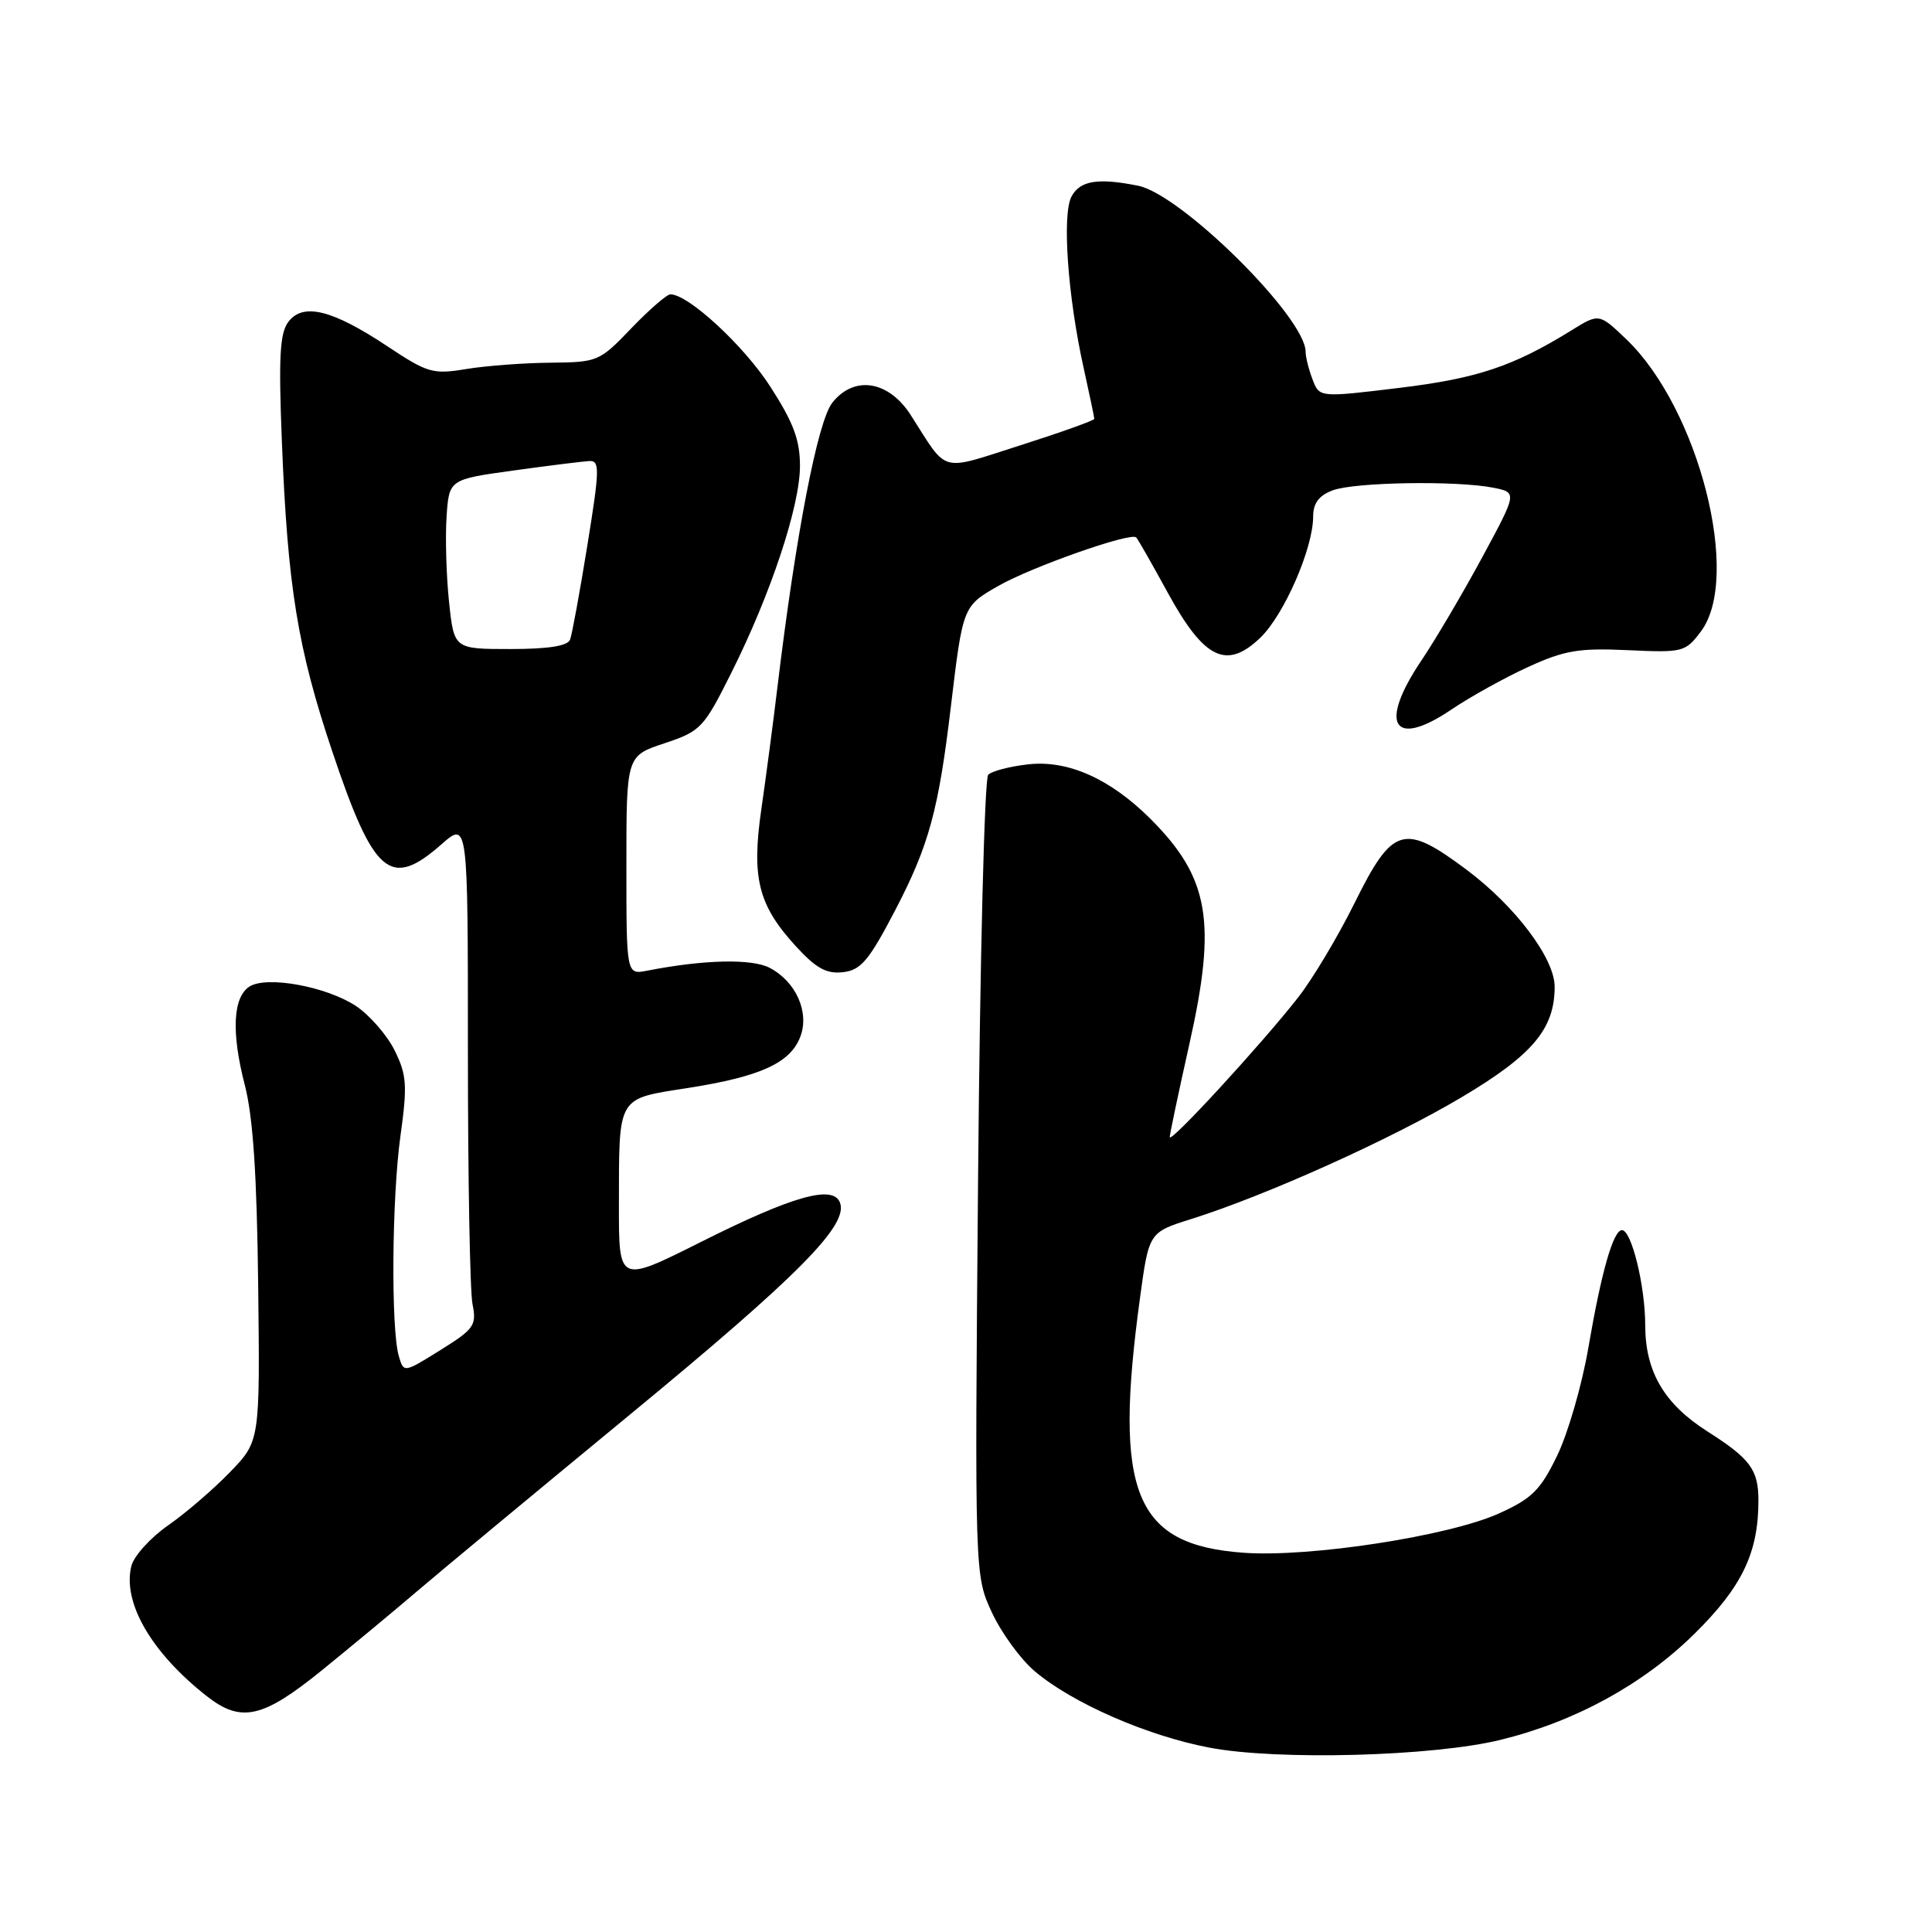 <?xml version="1.0" encoding="UTF-8" standalone="no"?>
<!DOCTYPE svg PUBLIC "-//W3C//DTD SVG 1.1//EN" "http://www.w3.org/Graphics/SVG/1.1/DTD/svg11.dtd" >
<svg xmlns="http://www.w3.org/2000/svg" xmlns:xlink="http://www.w3.org/1999/xlink" version="1.1" viewBox="0 0 256 256">
 <g >
 <path fill="currentColor"
d=" M 198.87 230.53 C 208.75 228.10 217.70 223.20 224.51 216.50 C 230.83 210.27 233.00 205.76 233.00 198.83 C 233.00 194.74 231.93 193.29 226.21 189.65 C 220.51 186.02 218.01 181.74 218.00 175.62 C 218.00 170.41 216.19 163.00 214.92 163.00 C 213.77 163.00 212.20 168.48 210.48 178.50 C 209.64 183.45 207.77 189.91 206.34 192.86 C 204.12 197.45 203.00 198.56 198.62 200.54 C 191.98 203.54 173.55 206.38 164.81 205.75 C 150.32 204.72 147.52 197.84 151.06 171.95 C 152.24 163.29 152.24 163.29 157.87 161.52 C 167.80 158.39 184.24 150.99 193.64 145.41 C 203.07 139.81 206.00 136.34 206.00 130.75 C 206.00 127.00 200.80 120.09 194.35 115.26 C 186.01 109.03 184.54 109.46 179.51 119.61 C 177.31 124.06 173.93 129.72 172.00 132.18 C 167.18 138.34 155.00 151.59 155.00 150.67 C 155.00 150.26 156.18 144.69 157.61 138.29 C 161.24 122.11 160.23 116.30 152.46 108.52 C 147.12 103.19 141.51 100.68 136.24 101.28 C 133.81 101.55 131.43 102.17 130.94 102.66 C 130.45 103.15 129.85 127.22 129.60 156.14 C 129.15 208.74 129.15 208.74 131.43 213.66 C 132.69 216.37 135.24 219.87 137.11 221.45 C 142.09 225.67 152.00 230.00 160.25 231.57 C 169.27 233.29 189.91 232.74 198.87 230.53 Z  M 42.74 221.25 C 46.63 218.09 52.22 213.45 55.16 210.94 C 58.10 208.42 70.78 197.90 83.34 187.55 C 105.82 169.03 112.45 162.34 111.30 159.35 C 110.38 156.95 105.00 158.48 92.83 164.59 C 82.00 170.02 82.00 170.02 82.01 159.76 C 82.03 145.03 81.67 145.65 91.24 144.15 C 100.81 142.64 104.73 140.84 106.05 137.36 C 107.28 134.13 105.47 130.07 102.00 128.25 C 99.63 127.00 93.25 127.15 85.75 128.62 C 83.00 129.16 83.00 129.16 83.00 114.66 C 83.00 100.16 83.00 100.16 88.04 98.49 C 92.85 96.89 93.24 96.48 96.90 89.16 C 102.14 78.70 106.00 67.06 106.00 61.74 C 106.00 58.28 105.13 55.97 102.05 51.20 C 98.54 45.77 91.21 39.00 88.83 39.00 C 88.36 39.00 86.03 41.03 83.65 43.50 C 79.44 47.90 79.20 48.00 72.92 48.06 C 69.39 48.09 64.37 48.47 61.77 48.90 C 57.35 49.63 56.65 49.42 51.31 45.87 C 44.03 41.04 40.17 40.08 38.22 42.63 C 37.08 44.13 36.90 47.27 37.35 58.50 C 38.11 77.74 39.44 85.91 44.03 99.58 C 49.54 115.98 51.71 117.83 58.47 111.90 C 62.00 108.79 62.00 108.79 62.00 139.27 C 62.00 156.03 62.27 171.12 62.61 172.80 C 63.17 175.62 62.84 176.10 58.36 178.89 C 53.50 181.92 53.50 181.92 52.85 179.71 C 51.79 176.11 51.92 158.74 53.06 150.53 C 53.99 143.83 53.90 142.46 52.31 139.22 C 51.31 137.19 49.00 134.53 47.18 133.31 C 43.30 130.73 35.38 129.27 33.08 130.71 C 30.86 132.10 30.63 136.78 32.43 143.74 C 33.53 147.97 34.04 155.64 34.21 170.32 C 34.45 190.96 34.45 190.96 30.47 195.07 C 28.29 197.33 24.59 200.51 22.26 202.13 C 19.93 203.76 17.75 206.17 17.41 207.49 C 16.20 212.33 20.05 218.98 27.40 224.75 C 31.96 228.33 34.83 227.68 42.74 221.25 Z  M 118.63 120.59 C 123.09 112.02 124.37 107.36 126.01 93.50 C 127.58 80.36 127.60 80.31 132.26 77.65 C 136.70 75.11 149.83 70.49 150.55 71.21 C 150.78 71.44 152.66 74.74 154.74 78.55 C 159.56 87.35 162.52 88.79 166.99 84.51 C 170.15 81.48 174.00 72.65 174.00 68.44 C 174.00 66.69 174.76 65.66 176.57 64.98 C 179.44 63.88 193.06 63.66 197.90 64.63 C 201.04 65.26 201.04 65.26 196.39 73.87 C 193.83 78.60 190.22 84.73 188.37 87.48 C 182.62 96.00 184.57 99.25 192.30 94.03 C 194.80 92.34 199.39 89.79 202.49 88.38 C 207.30 86.17 209.22 85.85 215.69 86.15 C 223.00 86.49 223.32 86.41 225.38 83.67 C 230.78 76.48 225.10 54.19 215.54 45.00 C 211.89 41.50 211.89 41.50 208.20 43.79 C 200.50 48.55 195.72 50.15 185.39 51.40 C 174.83 52.68 174.83 52.68 173.92 50.28 C 173.41 48.95 173.00 47.30 173.00 46.61 C 173.00 42.07 156.54 25.76 150.80 24.61 C 145.47 23.54 143.11 23.93 141.98 26.04 C 140.71 28.42 141.48 39.29 143.60 48.81 C 144.37 52.28 145.00 55.30 145.00 55.50 C 145.00 55.71 140.61 57.28 135.25 58.99 C 124.34 62.46 125.69 62.83 120.68 55.00 C 117.74 50.42 113.17 49.70 110.28 53.37 C 108.34 55.84 105.45 70.83 103.02 91.00 C 102.46 95.67 101.50 102.95 100.89 107.16 C 99.56 116.35 100.46 119.93 105.47 125.40 C 108.14 128.31 109.52 129.07 111.70 128.82 C 114.07 128.55 115.13 127.30 118.63 120.59 Z  M 59.50 79.75 C 59.14 76.31 58.99 71.26 59.17 68.51 C 59.50 63.53 59.50 63.53 68.00 62.35 C 72.67 61.70 77.21 61.14 78.07 61.09 C 79.49 61.01 79.47 62.12 77.83 72.25 C 76.83 78.44 75.80 84.06 75.54 84.75 C 75.22 85.60 72.65 86.00 67.61 86.00 C 60.16 86.00 60.16 86.00 59.50 79.75 Z "/>
</g>
</svg>